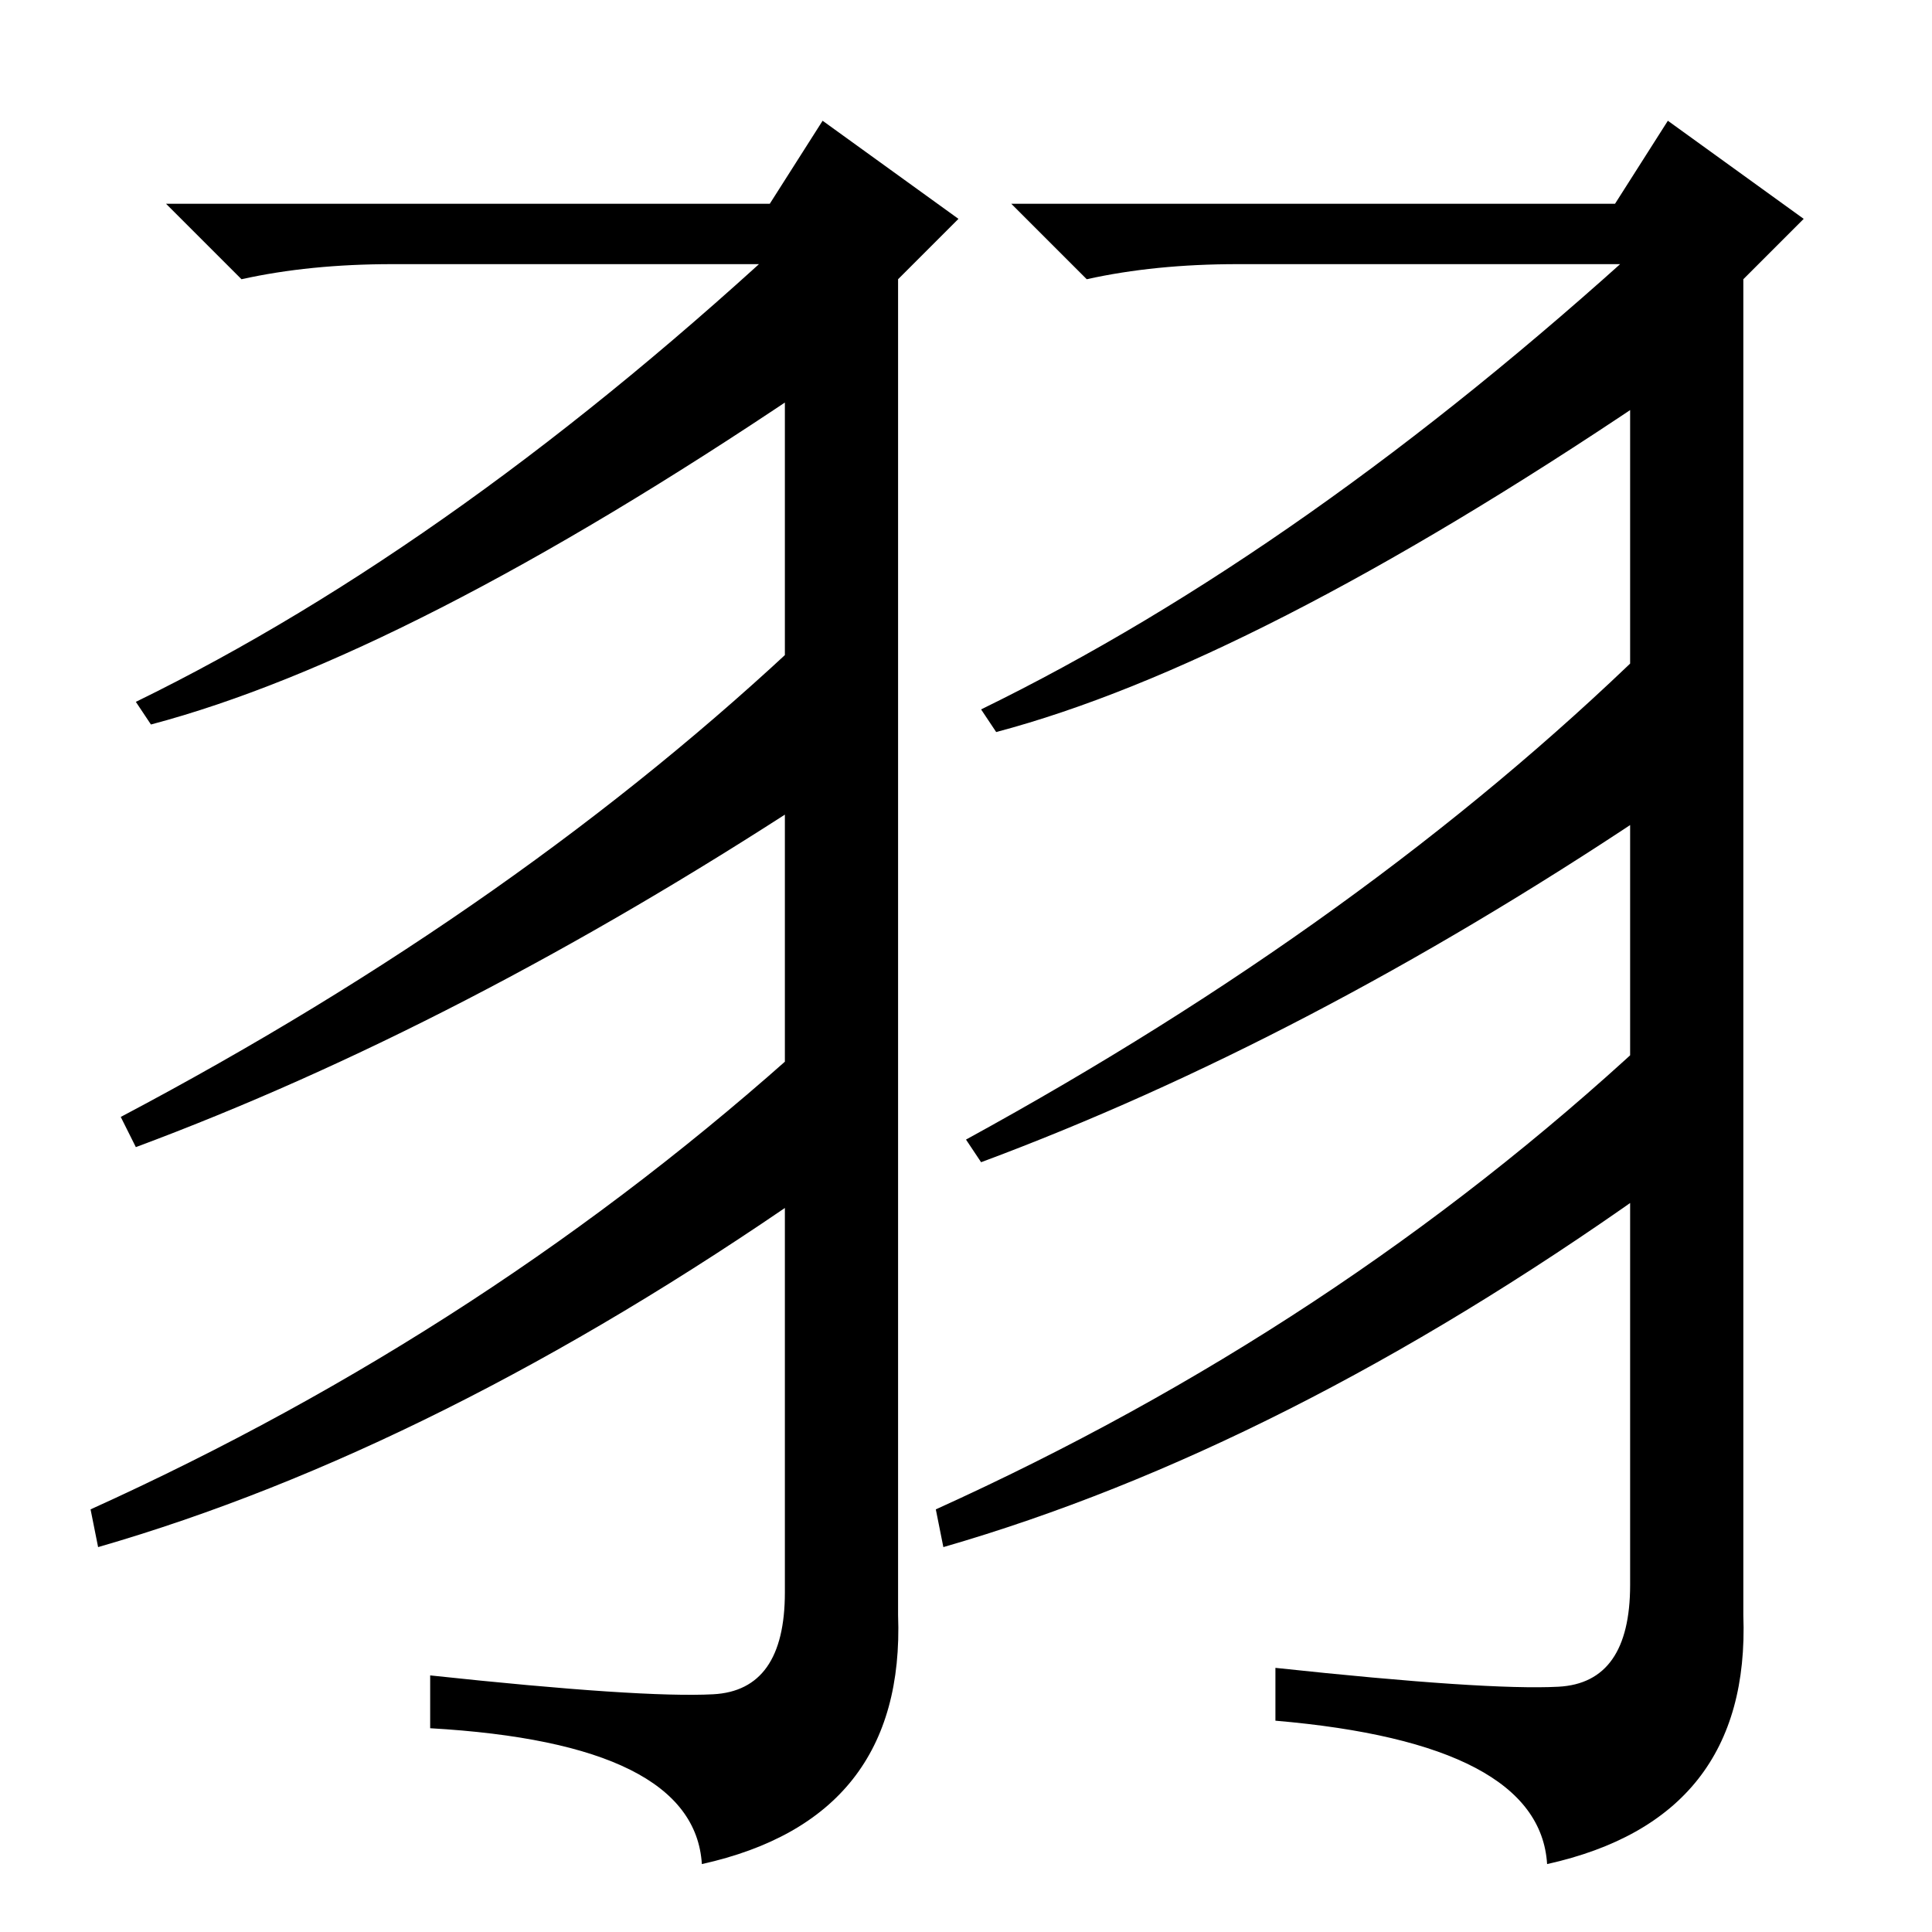 <?xml version="1.0" standalone="no"?>
<!DOCTYPE svg PUBLIC "-//W3C//DTD SVG 1.1//EN" "http://www.w3.org/Graphics/SVG/1.1/DTD/svg11.dtd" >
<svg xmlns="http://www.w3.org/2000/svg" xmlns:xlink="http://www.w3.org/1999/xlink" version="1.1" viewBox="0 -36 256 256">
  <g transform="matrix(1 0 0 -1 0 220)">
   <path fill="currentColor"
d="M206.5 32.5q9.5 0.5 9.5 13.5v175h-52q-11 0 -20 -2l-10 10h80l7 11l18 -13l-8 -8v-177q1 -27 -26 -33q-1 16 -36 19v7q28 -3 37.5 -2.5zM218 224v-21q-52 -35 -86 -44l-2 3q43 21 88 62zM218 170v-22q-45 -30 -88 -46l-2 3q53 29 90 65zM218 118v-20q-48 -34 -93 -47
l-1 5q53 24 94 62zM94.5 31.5q9.5 0.5 9.5 13.5v176h-52q-11 0 -20 -2l-10 10h80l7 11l18 -13l-8 -8v-177q1 -27 -26 -33q-1 16 -36 18v7q28 -3 37.5 -2.5zM106 226v-22q-52 -35 -86 -44l-2 3q43 21 88 63zM107 172v-22q-46 -30 -89 -46l-2 4q53 28 91 64zM107 118v-20
q-49 -34 -94 -47l-1 5q53 24 95 62z" />
  </g>

</svg>
